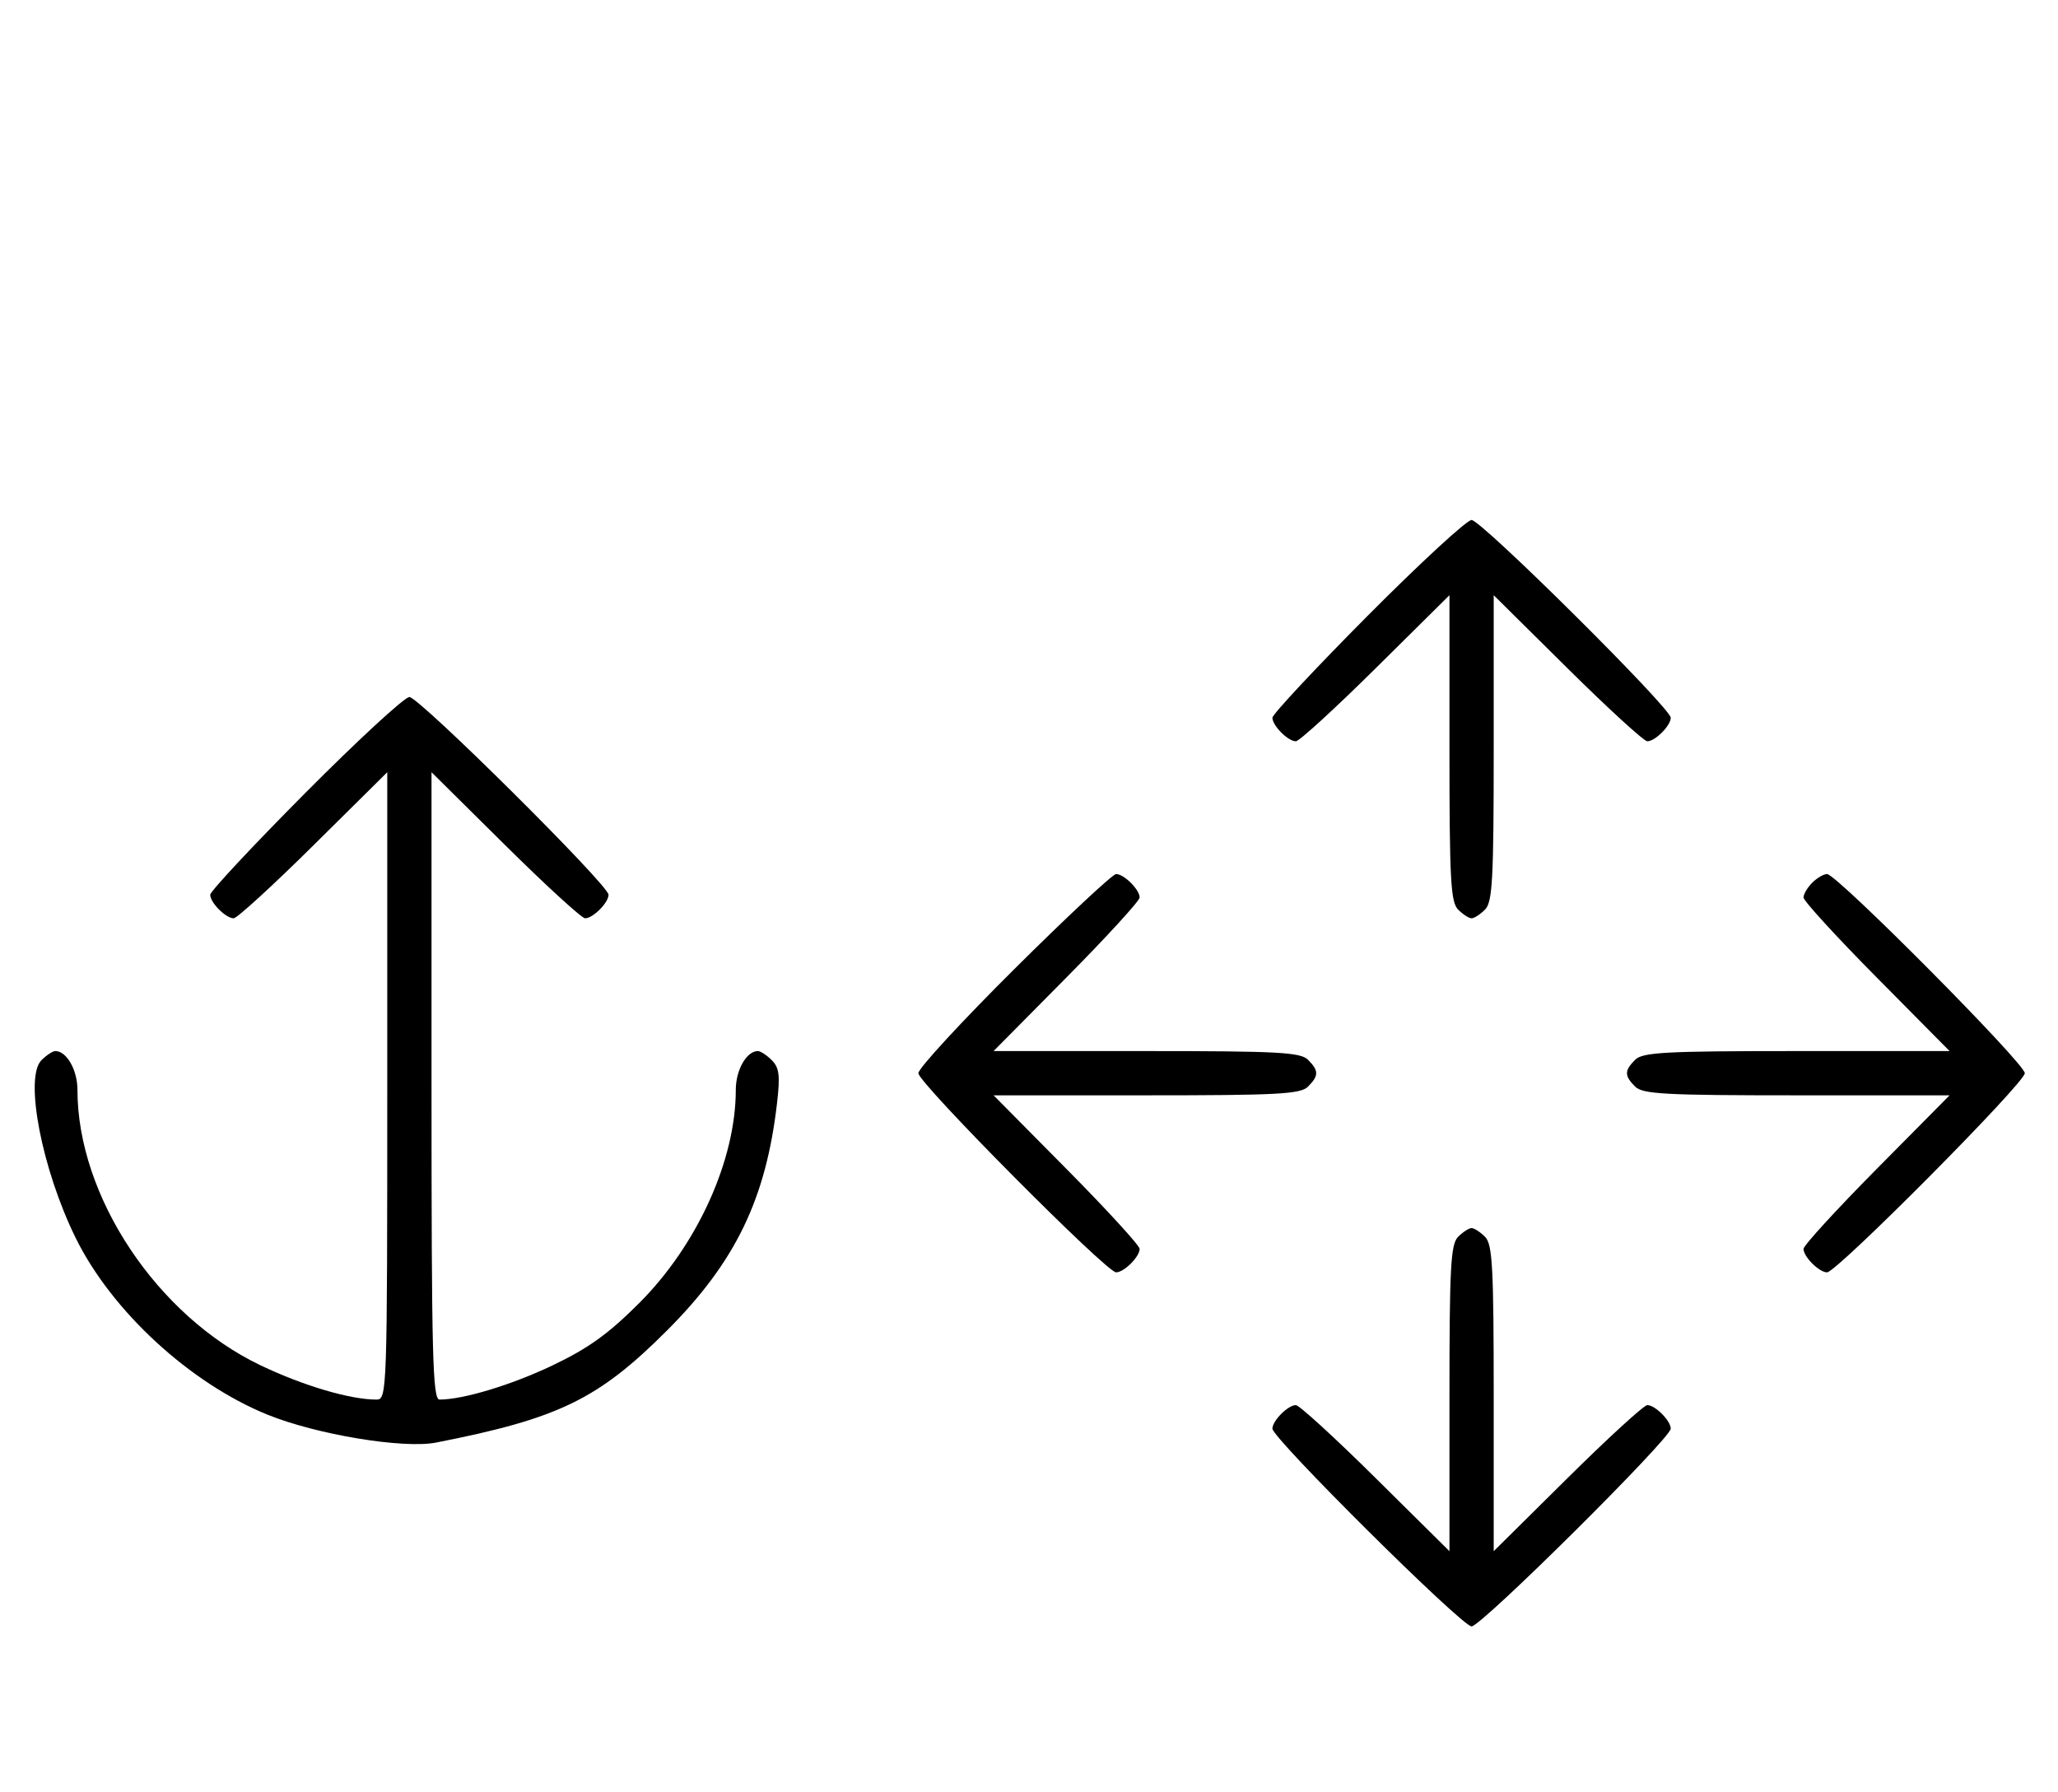<svg xmlns="http://www.w3.org/2000/svg" width="372" height="324" viewBox="0 0 372 324" version="1.1">
	<path d="M 247.213 111.315 C 237.746 120.838, 230 129.131, 230 129.743 C 230 131.175, 232.813 134, 234.239 134 C 234.841 134, 241.334 128.059, 248.667 120.798 L 262 107.595 262 135.226 C 262 159.012, 262.219 163.076, 263.571 164.429 C 264.436 165.293, 265.529 166, 266 166 C 266.471 166, 267.564 165.293, 268.429 164.429 C 269.781 163.076, 270 159.012, 270 135.226 L 270 107.595 283.333 120.798 C 290.666 128.059, 297.159 134, 297.761 134 C 299.187 134, 302 131.175, 302 129.743 C 302 127.994, 267.761 94, 266 94 C 265.134 94, 256.680 101.792, 247.213 111.315 M 55.213 143.315 C 45.746 152.838, 38 161.131, 38 161.743 C 38 163.175, 40.813 166, 42.239 166 C 42.841 166, 49.334 160.059, 56.667 152.798 L 70 139.595 70 196.298 C 70 251.856, 69.961 253, 68.049 253 C 63.279 253, 54.848 250.508, 47.101 246.809 C 28.370 237.865, 14 216.251, 14 197.022 C 14 193.416, 12.054 190, 10 190 C 9.529 190, 8.399 190.743, 7.491 191.652 C 4.366 194.777, 7.569 211.386, 13.692 223.806 C 20.199 237.006, 34.307 250.007, 48.314 255.712 C 57.177 259.321, 72.914 261.930, 78.829 260.771 C 100.952 256.434, 108.121 252.956, 120.539 240.539 C 132.935 228.143, 138.454 216.744, 140.457 199.402 C 141.032 194.418, 140.859 193.002, 139.509 191.652 C 138.601 190.743, 137.471 190, 137 190 C 134.946 190, 133 193.416, 133 197.022 C 133 209.705, 126.051 225.046, 115.548 235.548 C 109.970 241.127, 106.362 243.723, 99.899 246.809 C 92.473 250.355, 83.737 253, 79.451 253 C 78.200 253, 78 245.178, 78 196.298 L 78 139.595 91.333 152.798 C 98.666 160.059, 105.159 166, 105.761 166 C 107.187 166, 110 163.175, 110 161.743 C 110 159.994, 75.761 126, 74 126 C 73.134 126, 64.680 133.792, 55.213 143.315 M 183.315 175.213 C 173.792 184.680, 166 193.134, 166 194 C 166 195.761, 199.994 230, 201.743 230 C 203.175 230, 206 227.187, 206 225.761 C 206 225.159, 200.059 218.666, 192.798 211.333 L 179.595 198 207.226 198 C 231.012 198, 235.076 197.781, 236.429 196.429 C 238.402 194.455, 238.402 193.545, 236.429 191.571 C 235.076 190.219, 231.012 190, 207.226 190 L 179.595 190 192.798 176.667 C 200.059 169.334, 206 162.841, 206 162.239 C 206 160.813, 203.175 158, 201.743 158 C 201.131 158, 192.838 165.746, 183.315 175.213 M 327.571 159.571 C 326.707 160.436, 326 161.636, 326 162.239 C 326 162.841, 331.941 169.334, 339.202 176.667 L 352.405 190 324.774 190 C 300.988 190, 296.924 190.219, 295.571 191.571 C 293.598 193.545, 293.598 194.455, 295.571 196.429 C 296.924 197.781, 300.988 198, 324.774 198 L 352.405 198 339.202 211.333 C 331.941 218.666, 326 225.159, 326 225.761 C 326 227.187, 328.825 230, 330.257 230 C 332.006 230, 366 195.761, 366 194 C 366 192.239, 332.006 158, 330.257 158 C 329.644 158, 328.436 158.707, 327.571 159.571 M 263.571 223.571 C 262.219 224.924, 262 228.988, 262 252.774 L 262 280.405 248.667 267.202 C 241.334 259.941, 234.841 254, 234.239 254 C 232.813 254, 230 256.825, 230 258.257 C 230 260.006, 264.239 294, 266 294 C 267.761 294, 302 260.006, 302 258.257 C 302 256.825, 299.187 254, 297.761 254 C 297.159 254, 290.666 259.941, 283.333 267.202 L 270 280.405 270 252.774 C 270 228.988, 269.781 224.924, 268.429 223.571 C 267.564 222.707, 266.471 222, 266 222 C 265.529 222, 264.436 222.707, 263.571 223.571 " stroke="none" fill="black" fill-rule="evenodd"/>
</svg>
